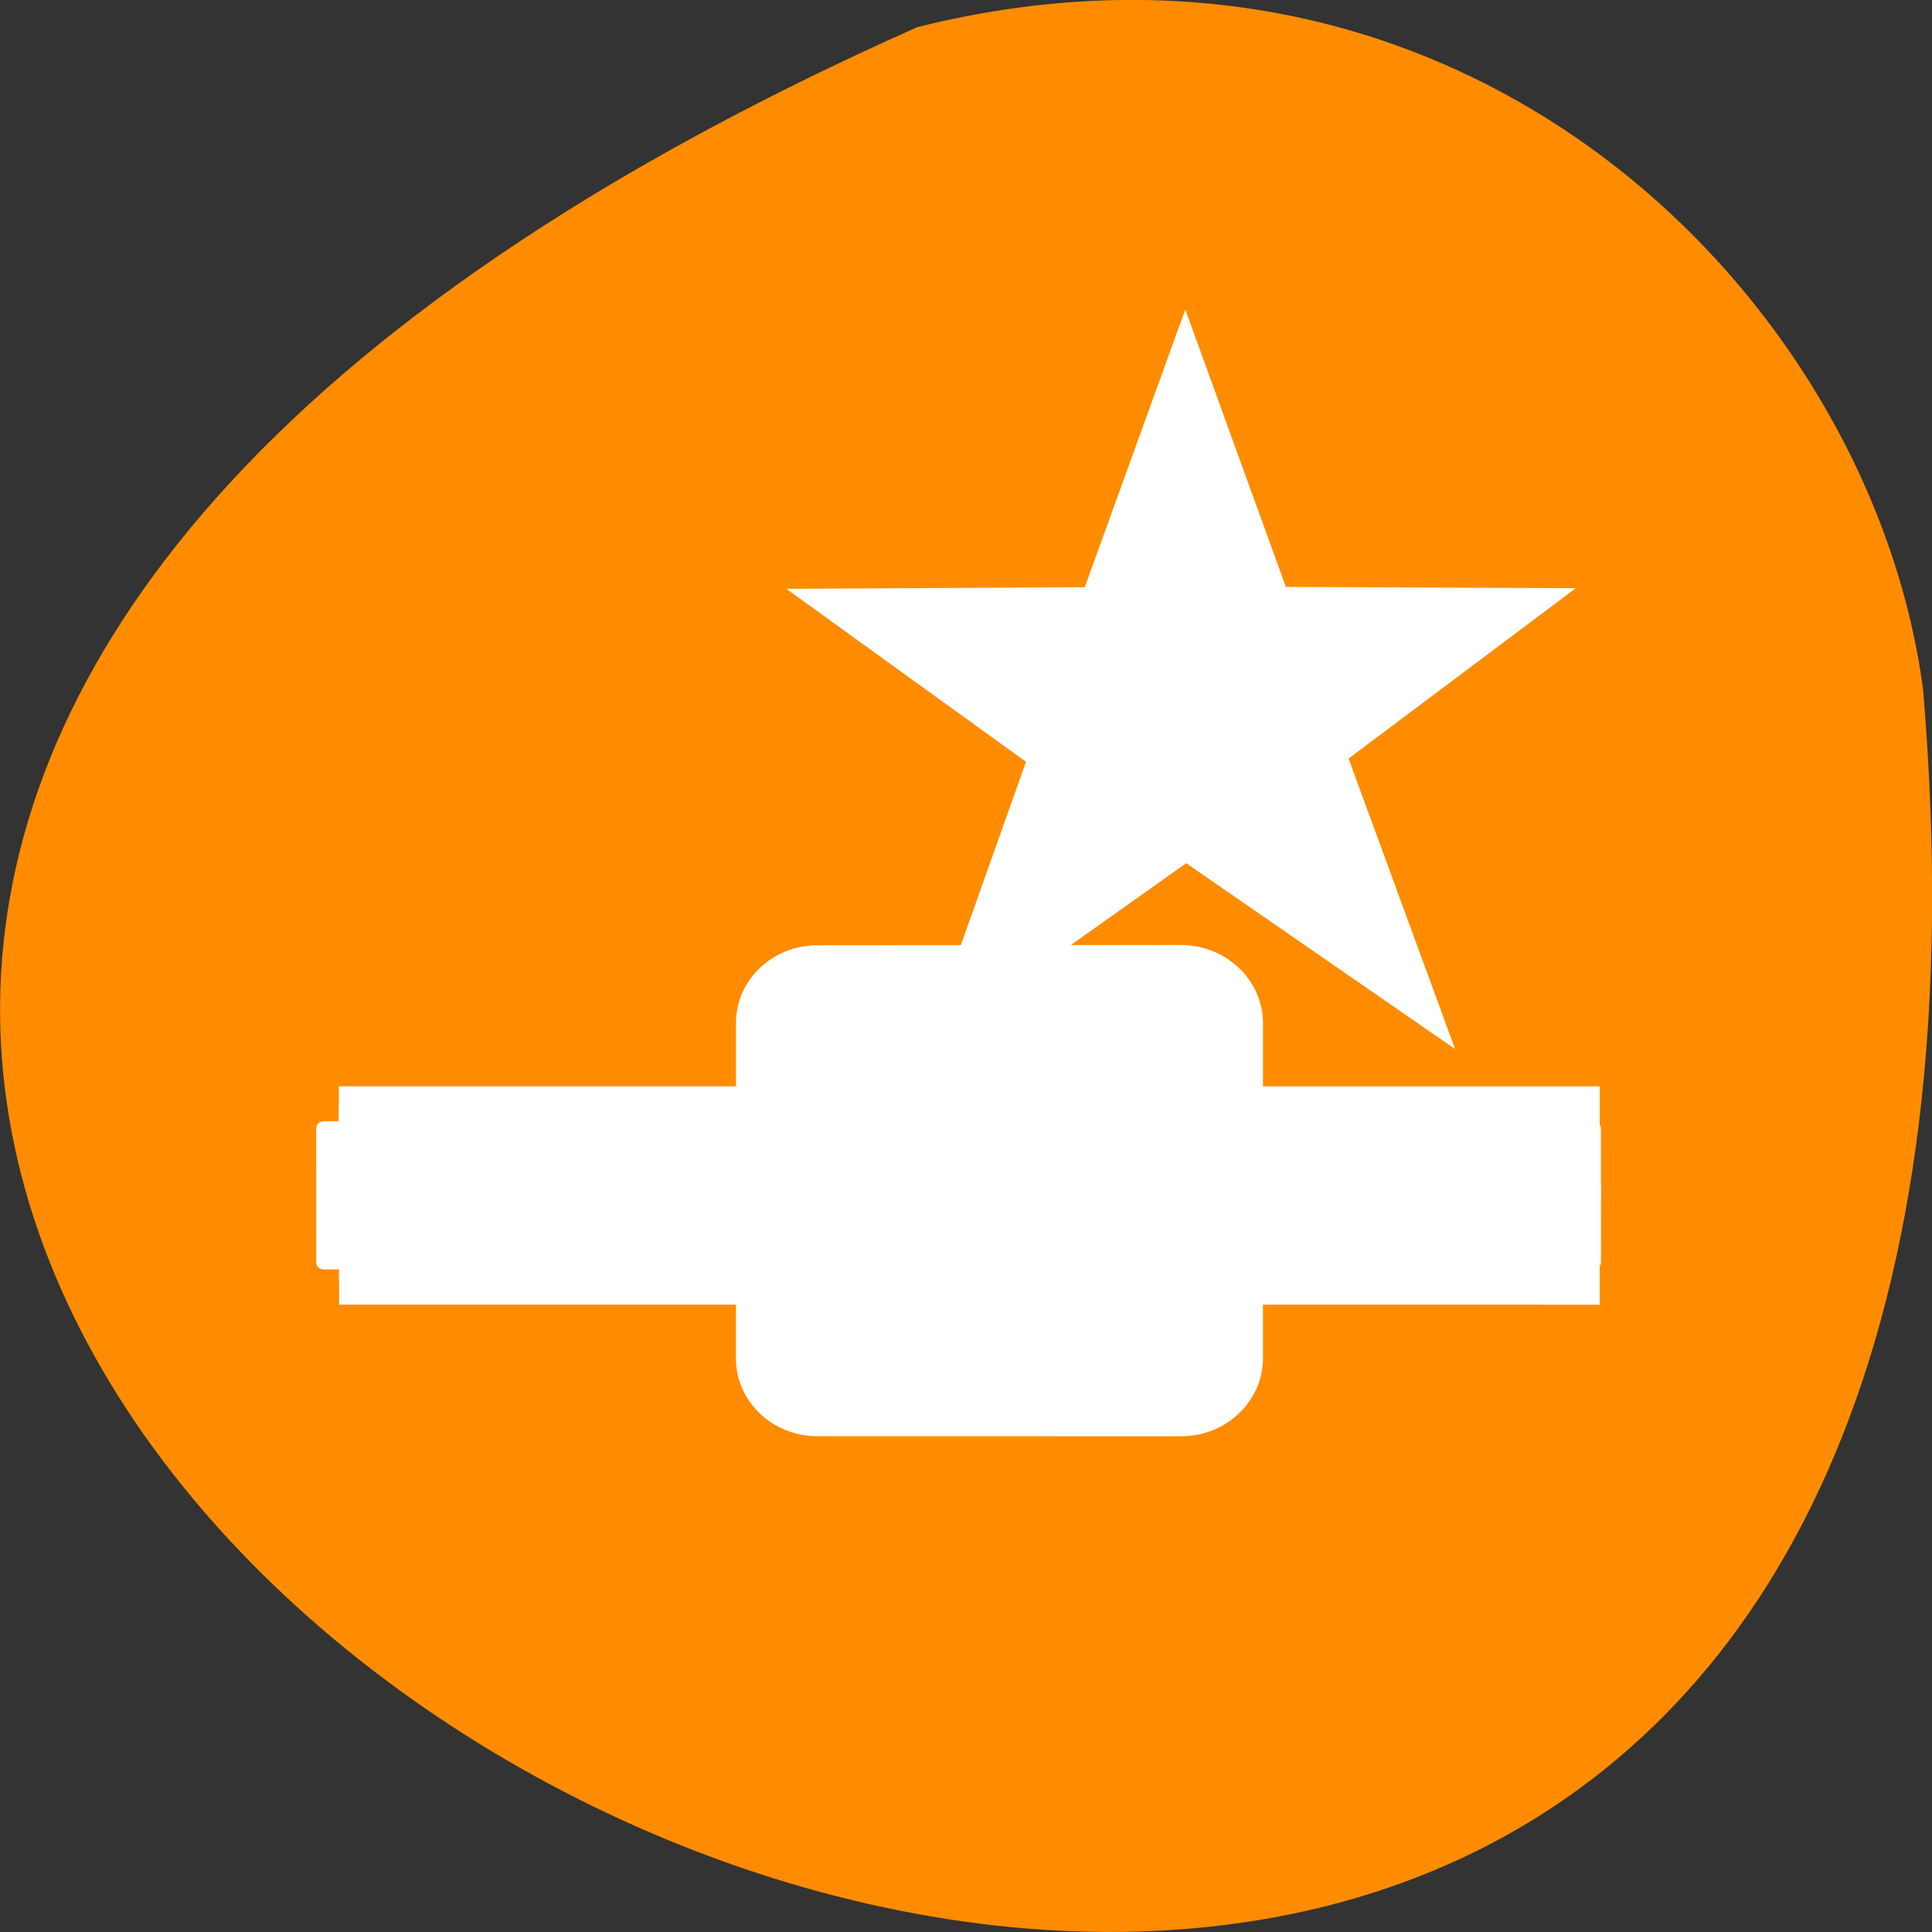 <svg xmlns="http://www.w3.org/2000/svg" viewBox="0 0 24 24"><rect x="0" y="0" width="24" height="24" fill="#333333" stroke="none"/><path d="m 11.398 0.336 c -32.531 14.465 15.195 40.453 12.492 8.238 c -0.633 -4.852 -5.648 -9.945 -12.492 -8.238" style="fill:#ff8c00"/><g style="fill:#fff;stroke:#fff;fill-rule:evenodd"><g transform="matrix(0.083 0 0 -0.081 3.91 19.166)"><path d="m 3.646 39.533 l 185.662 -0.003 l 0.006 27.484 l -185.709 0.003" style="stroke-width:6"/><path d="m 1.337 42.44 l 190.063 -0.001 c 0.328 -0.048 0.607 0.291 0.606 0.63 l -0.007 20.455 c -0.002 0.339 -0.284 0.63 -0.612 0.63 l -190.063 0.001 c -0.375 -0 -0.607 -0.291 -0.606 -0.63 l 0.007 -20.504 c 0.002 -0.339 0.237 -0.582 0.612 -0.581"/><path d="m 1.71 52.328 l 189.782 -0.001 c 0.281 0 0.514 0.243 0.513 0.485 l -0.009 1.842 c -0.001 0.291 -0.237 0.485 -0.471 0.484 l -189.829 0.001 c -0.281 -0 -0.514 -0.194 -0.513 -0.437 l 0.009 -1.89 c 0.001 -0.242 0.19 -0.485 0.517 -0.484"/></g><g transform="matrix(-0.111 0 -0 -0.106 23.222 24.728)"><path d="m 77.004 67.092 l 40.701 0.005 c 3.891 0 7.011 3.126 7.011 6.987 l -0.005 39.271 c 0.035 3.898 -3.121 7.023 -7.012 7.022 l -40.701 0.032 c -3.856 -0.037 -7.011 -3.163 -7.011 -7.061 l 0.005 -39.234 c 0 -3.861 3.156 -7.023 7.012 -7.022" style="stroke-width:4.256"/><path d="m 93.618 88.825 l 7.502 0.001 c 0.701 0 1.262 0.588 1.262 1.287 l -0.001 7.207 c -0 0.735 -0.596 1.324 -1.297 1.324 l -7.467 -0.001 c -0.736 -0 -1.297 -0.588 -1.297 -1.287 l 0.001 -7.244 c 0 -0.699 0.596 -1.25 1.297 -1.287" style="stroke-width:0.782"/></g><path d="m 311.427 379.485 l 77.516 -214.145 l 77.755 214.395 l 223.962 1.001 l -175.544 131.589 l 82.286 224.402 l -207.743 -143.597 l -202.734 143.848 l 78.947 -222.151 l -185.8 -134.091" transform="matrix(0.016 0 0 0.016 8.501 1.223)"/></g></svg>